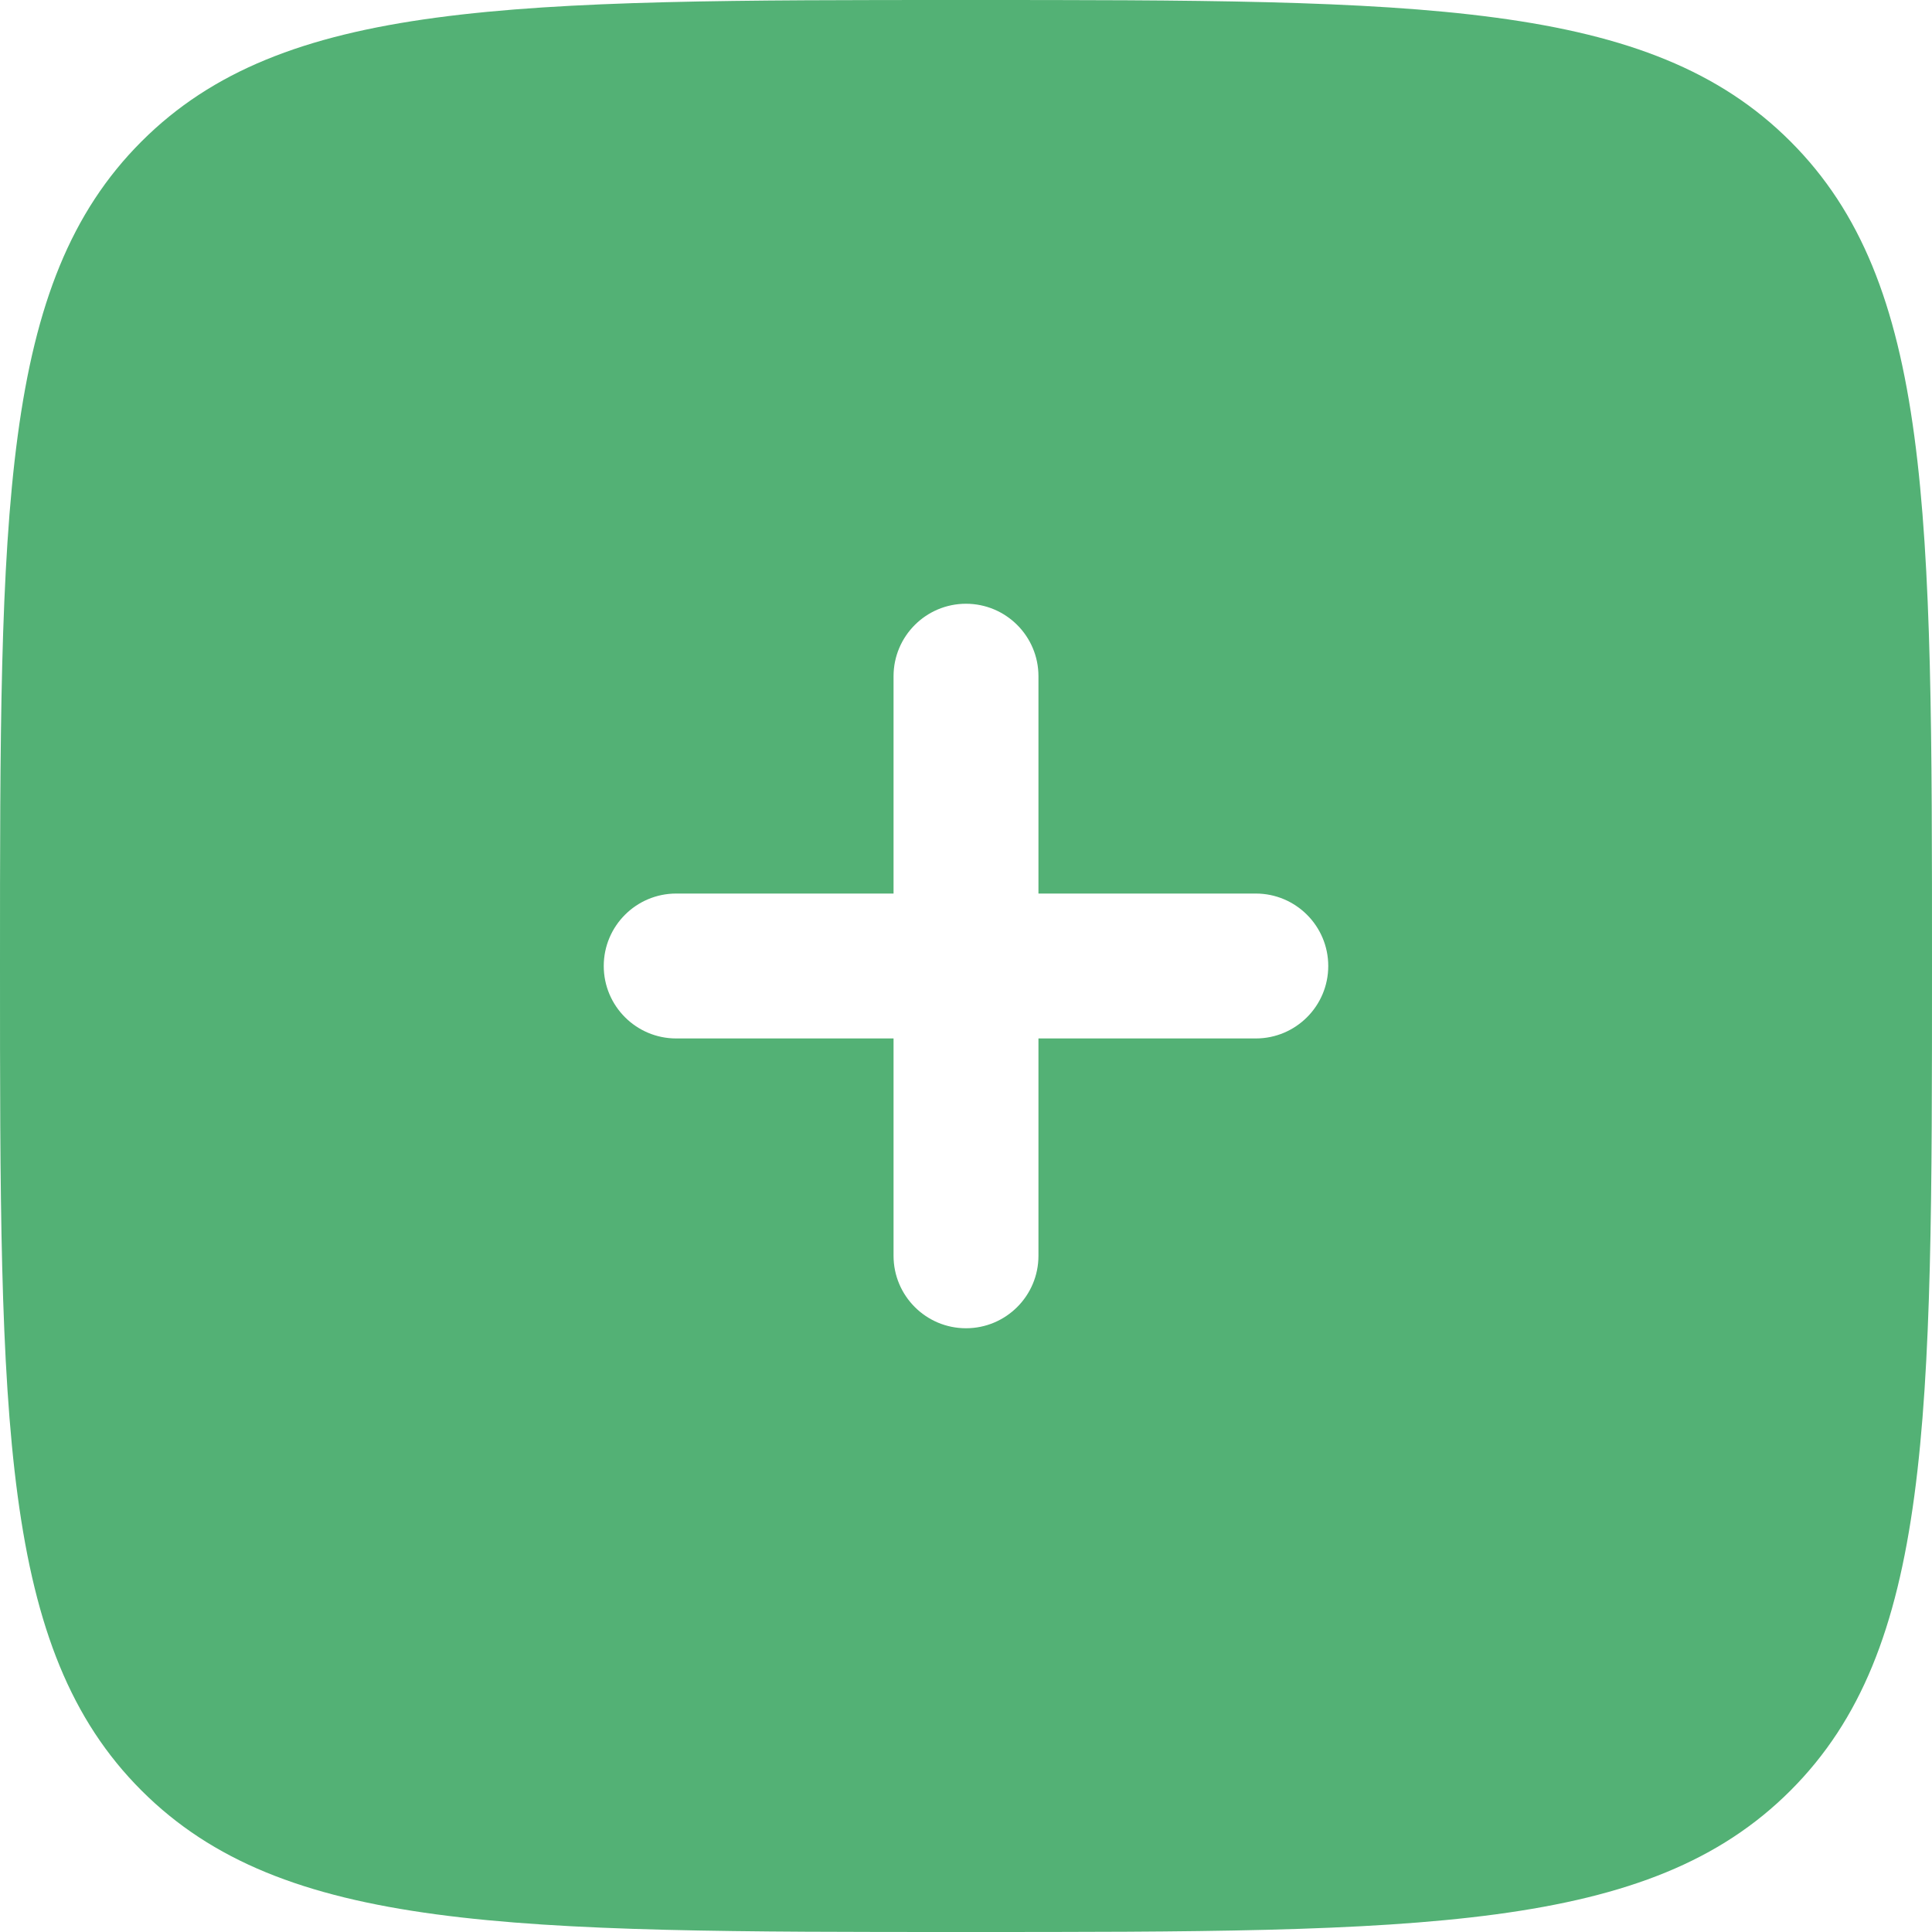 <svg width="30" height="30" viewBox="0 0 30 30" fill="none" xmlns="http://www.w3.org/2000/svg">
<path fill-rule="evenodd" clip-rule="evenodd" d="M15 30C7.929 30 4.393 30 2.197 27.803C-1.78814e-07 25.607 0 22.071 0 15C0 7.929 -1.78814e-07 4.393 2.197 2.197C4.393 -1.78814e-07 7.929 0 15 0C22.071 0 25.607 -1.78814e-07 27.803 2.197C30 4.393 30 7.929 30 15C30 22.071 30 25.607 27.803 27.803C25.607 30 22.071 30 15 30ZM15 9.375C15.621 9.375 16.125 9.879 16.125 10.5V13.875H19.5C20.121 13.875 20.625 14.379 20.625 15C20.625 15.621 20.121 16.125 19.5 16.125H16.125V19.5C16.125 20.121 15.621 20.625 15 20.625C14.379 20.625 13.875 20.121 13.875 19.5V16.125H10.5C9.879 16.125 9.375 15.621 9.375 15C9.375 14.379 9.879 13.875 10.5 13.875H13.875V10.5C13.875 9.879 14.379 9.375 15 9.375Z" fill="#53B175"/>
</svg>
